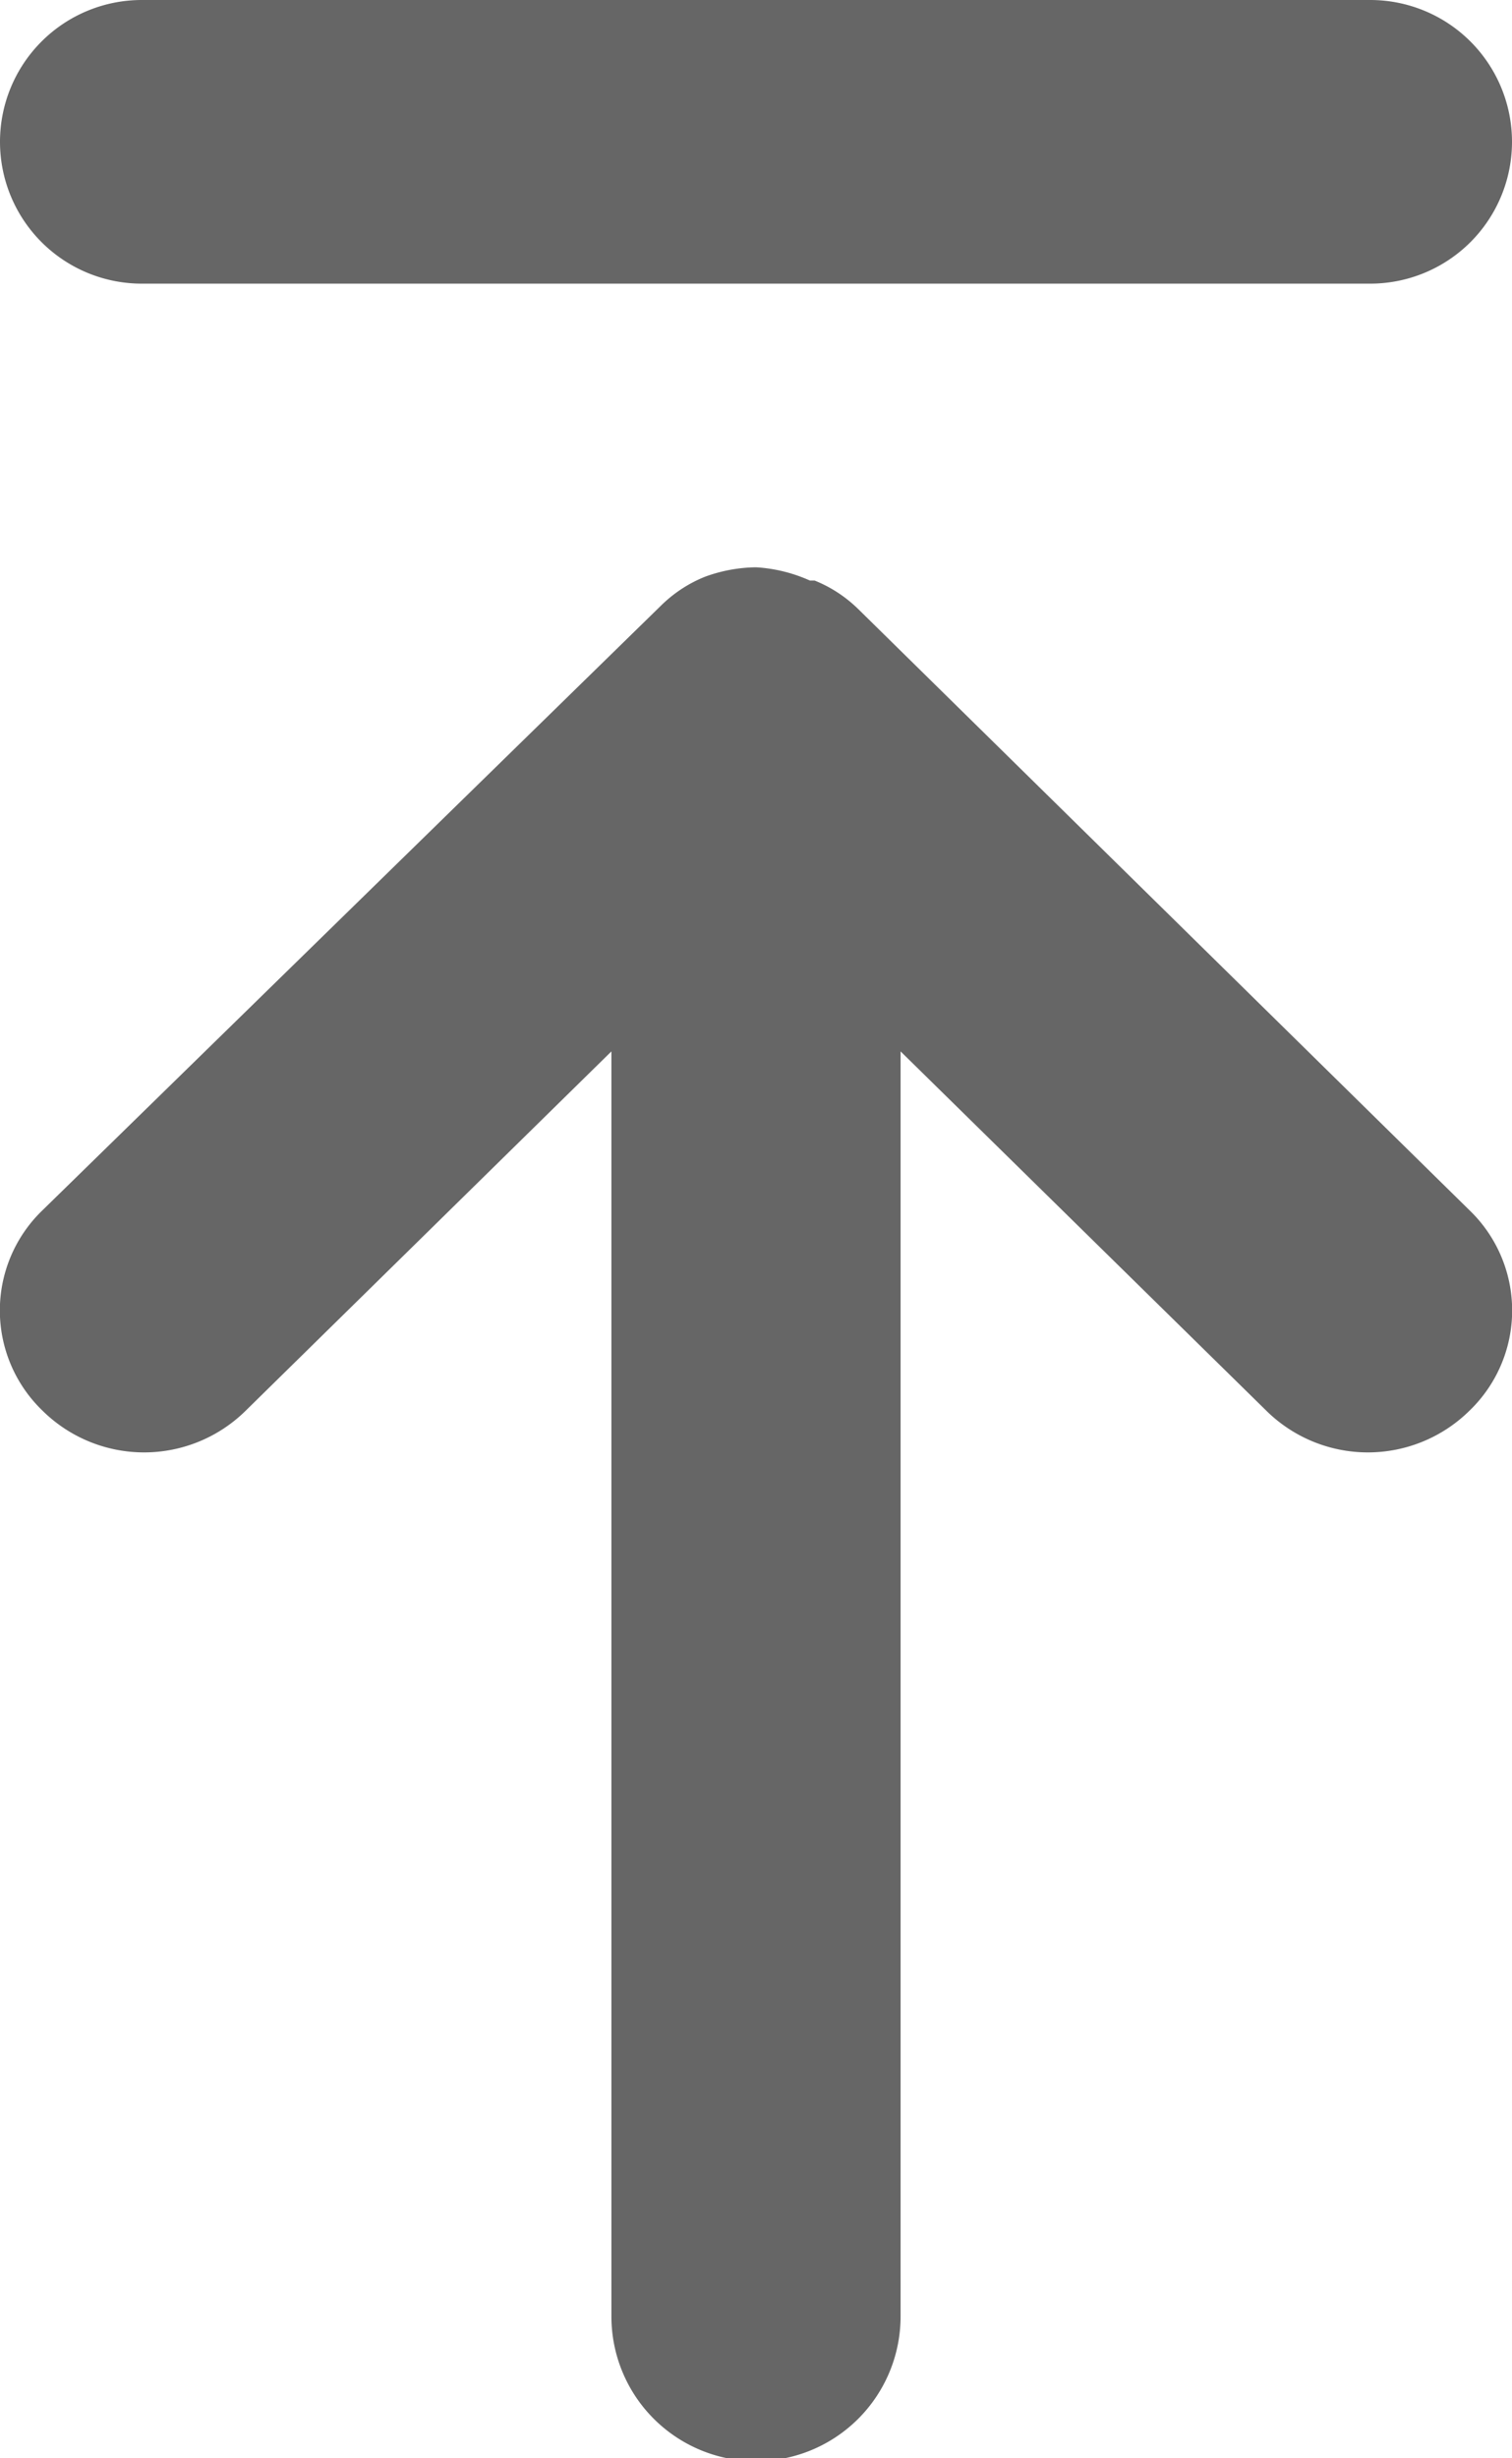 <svg xmlns="http://www.w3.org/2000/svg" viewBox="0 0 16 26"><defs><style>.cls-1{fill:#666;}</style></defs><title>资源 66</title><g id="图层_2" data-name="图层 2"><g id="图层_1-2" data-name="图层 1"><path class="cls-1" d="M1.5,3h13a1.5,1.5,0,0,0,0-3H1.5a1.5,1.5,0,0,0,0,3Z"/><path class="cls-1" d="M15.55,12.8,9.08,6.44l0,0a1.41,1.41,0,0,0-.46-.3l-.05,0A1.62,1.62,0,0,0,8,6H8a1.62,1.62,0,0,0-.54.1l0,0a1.41,1.41,0,0,0-.46.3l0,0L.45,12.8a1.47,1.47,0,0,0,0,2.12,1.53,1.53,0,0,0,2.15,0l3.87-3.8V24.5a1.53,1.53,0,0,0,3.06,0V11.12l3.87,3.8a1.53,1.53,0,0,0,2.15,0A1.47,1.47,0,0,0,15.55,12.8Z"/></g></g></svg>